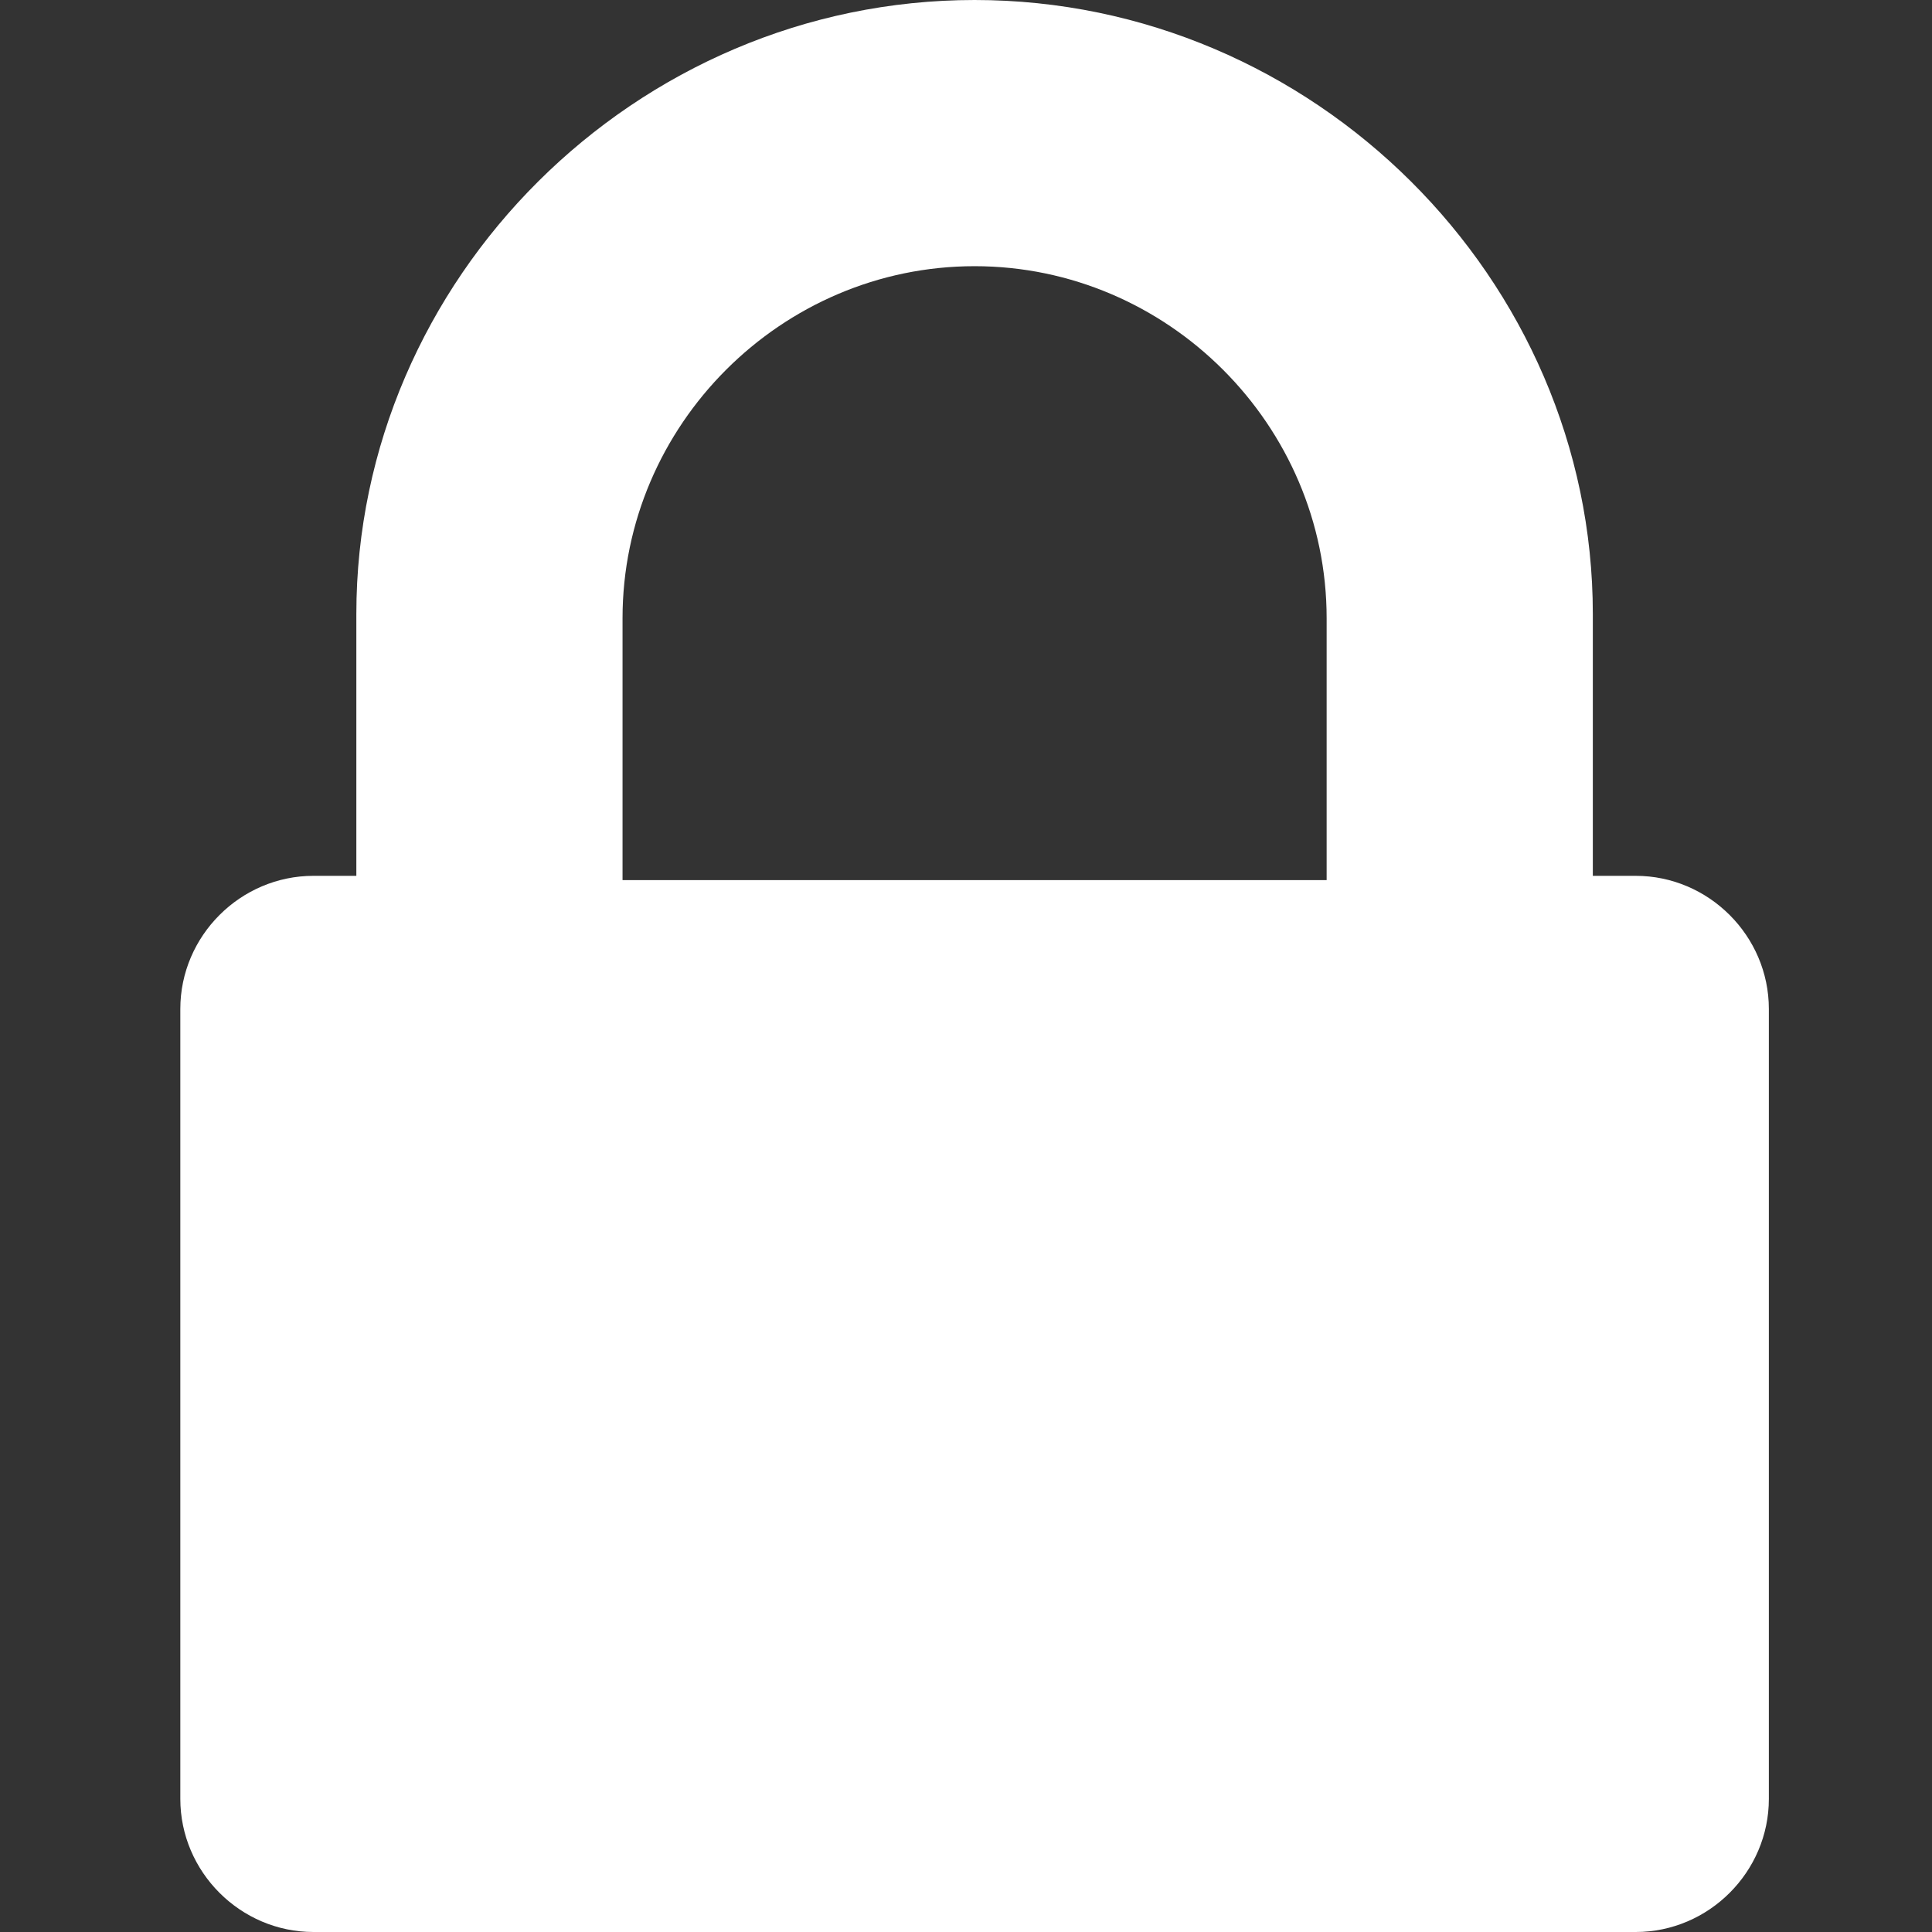 <?xml version="1.0" encoding="utf-8"?>
<!-- Generator: Adobe Illustrator 16.0.0, SVG Export Plug-In . SVG Version: 6.00 Build 0)  -->
<!DOCTYPE svg PUBLIC "-//W3C//DTD SVG 1.1//EN" "http://www.w3.org/Graphics/SVG/1.1/DTD/svg11.dtd">
<svg version="1.1" id="Layer_1" xmlns="http://www.w3.org/2000/svg" xmlns:xlink="http://www.w3.org/1999/xlink" x="0px" y="0px"
	 width="45px" height="45px" viewBox="0 0 45 45" enable-background="new 0 0 45 45" xml:space="preserve">
<rect x="0" y="0" width="45" height="45" fill="#333333" stroke="none"/>
<g>
	<path fill="#FFFFFF" d="M41.2,41.9c0,1.7-1.4,3.1-3.1,3.1H7.3c-1.7,0-3.1-1.4-3.1-3.1V23.5c0-1.7,1.4-3.1,3.1-3.1h1v-6.1
		C8.3,6.5,14.8,0,22.7,0c7.9,0,14.4,6.5,14.4,14.3v6.1h1c1.7,0,3.1,1.4,3.1,3.1V41.9z M30.9,20.5v-6.1c0-4.5-3.7-8.2-8.2-8.2
		c-4.5,0-8.2,3.7-8.2,8.2v6.1H30.9z"/>
</g>
<g>
</g>
<g>
</g>
<g>
</g>
<g>
</g>
<g>
</g>
<g>
</g>
<g>
</g>
<g>
</g>
<g>
</g>
<g>
</g>
<g>
</g>
<g>
</g>
<g>
</g>
<g>
</g>
<g>
</g>
</svg>

